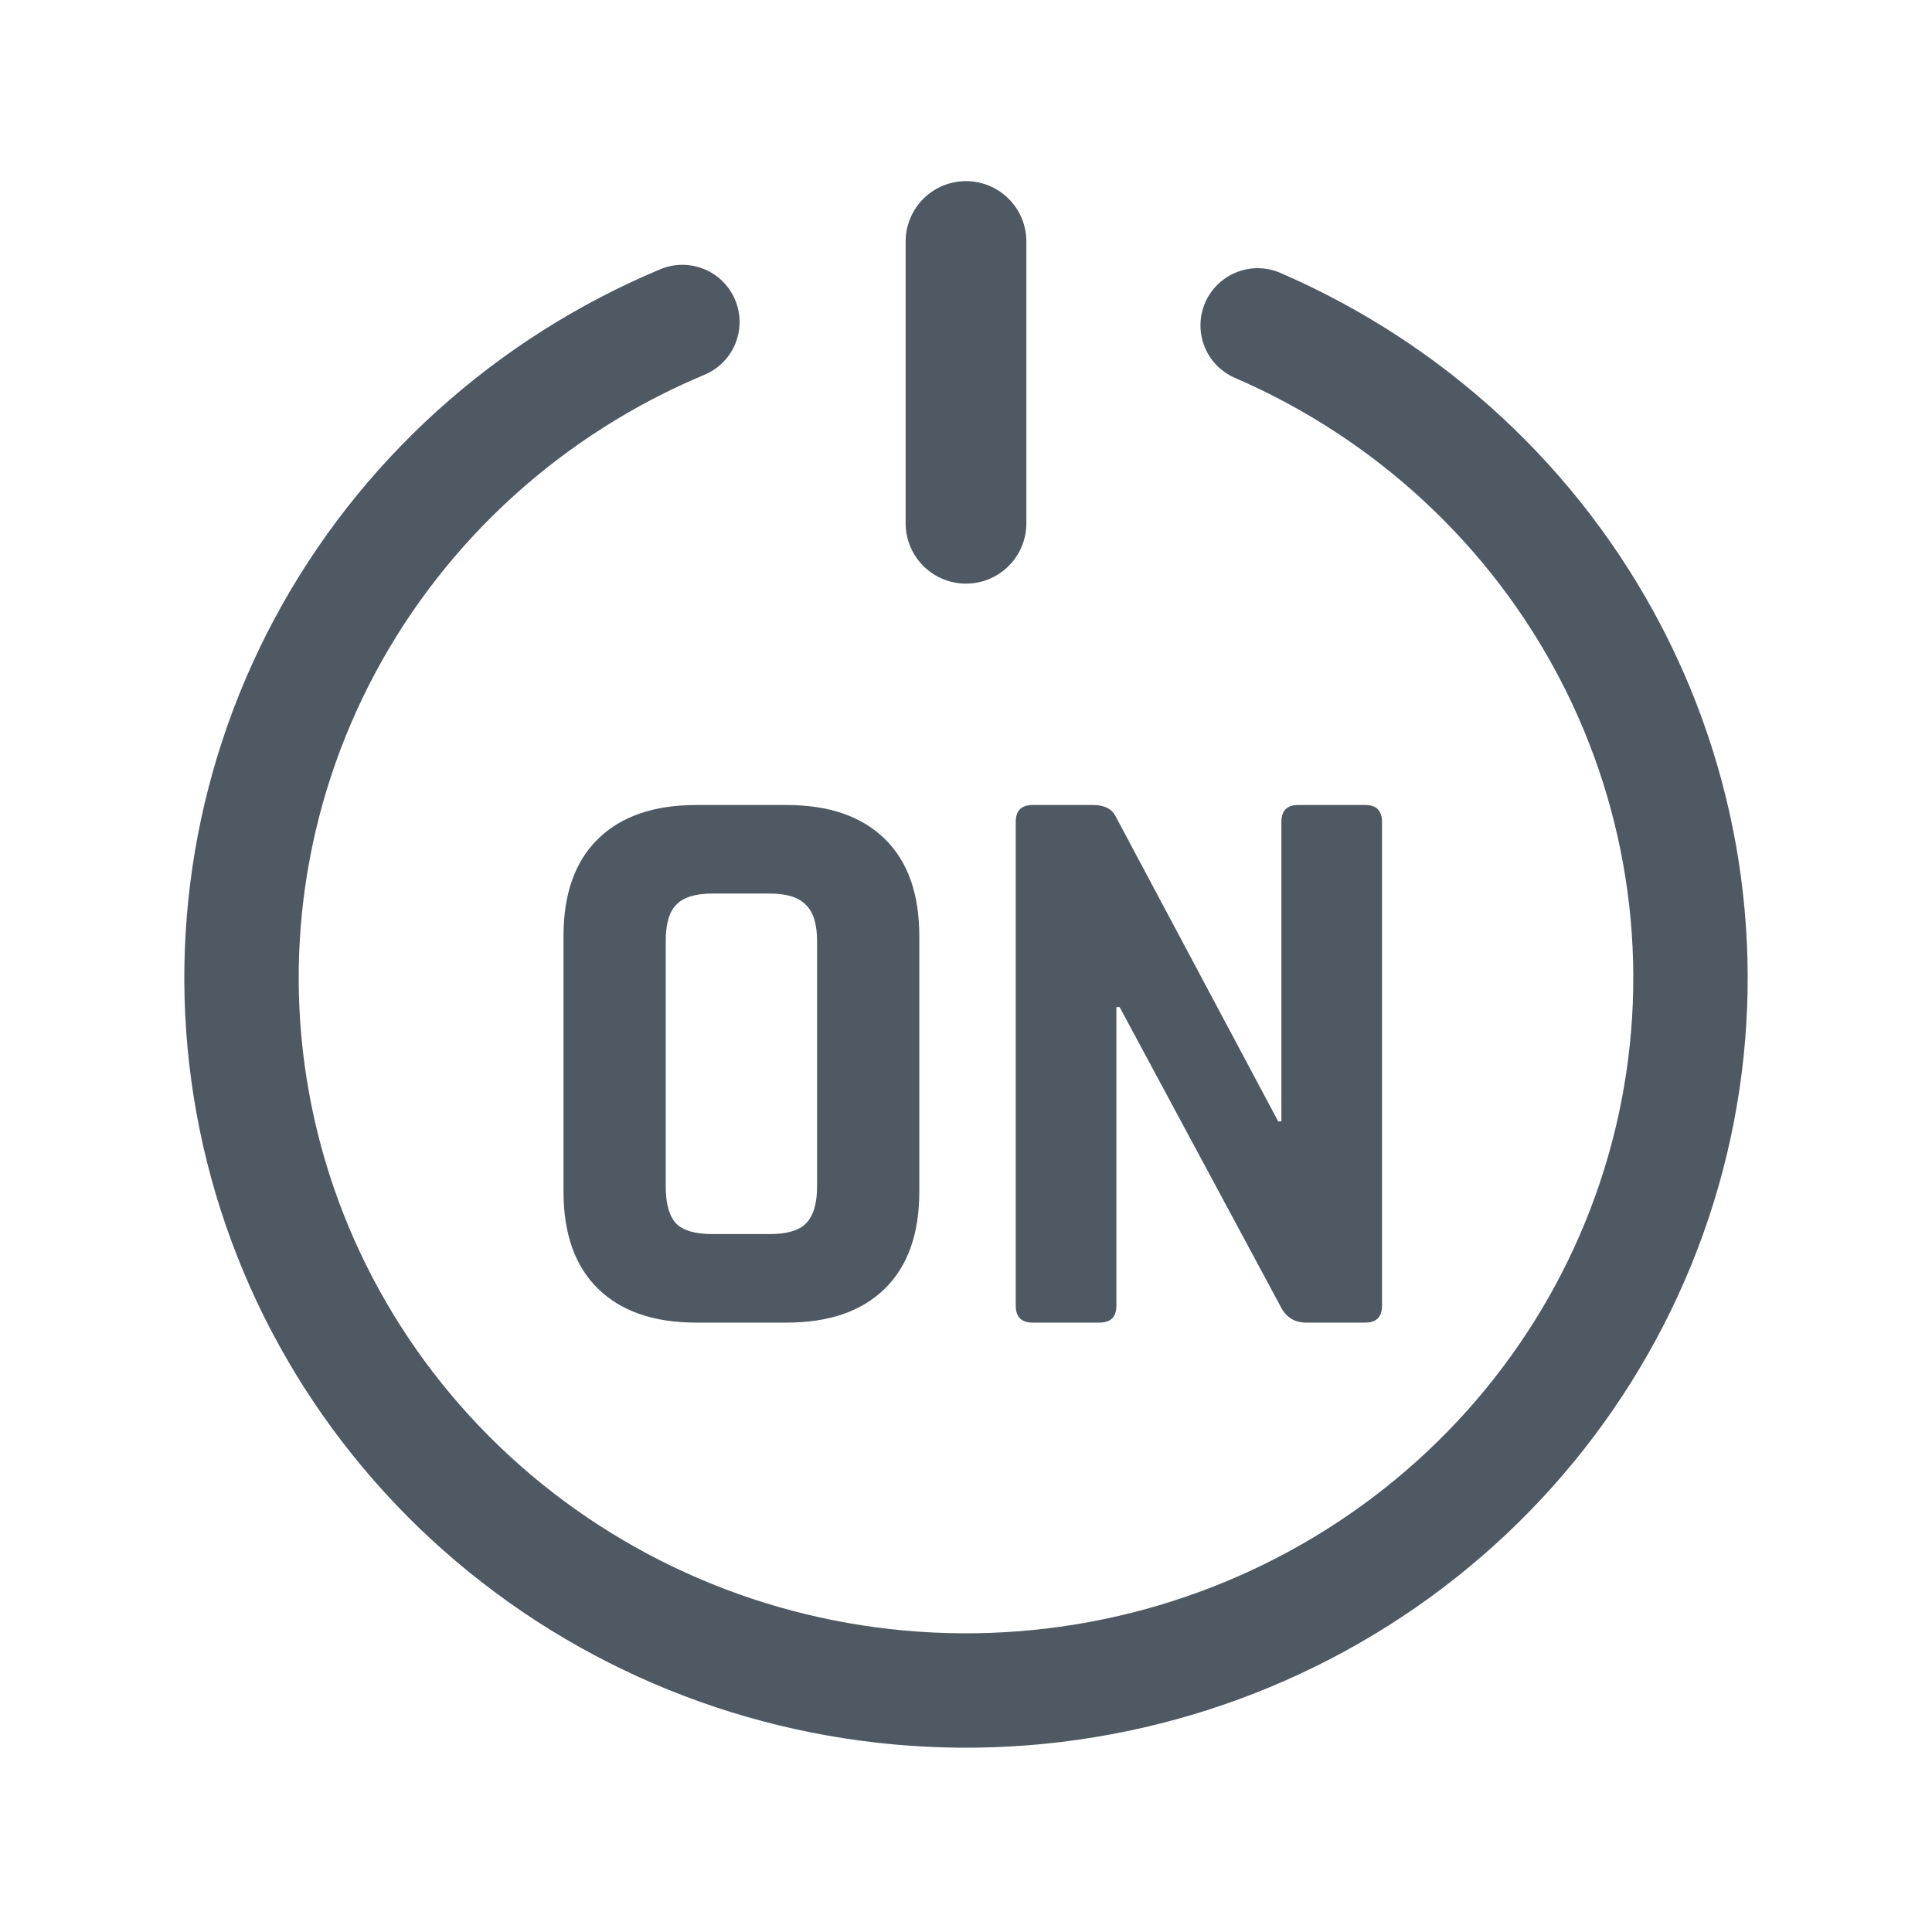 <svg width="24" height="24" viewBox="0 0 24 24" fill="none" xmlns="http://www.w3.org/2000/svg">
<path d="M15.623 4.042C17.518 4.862 19.067 6.299 20.011 8.112C20.954 9.925 21.234 12.002 20.802 13.994C20.37 15.985 19.253 17.77 17.64 19.046C16.027 20.322 14.016 21.012 11.946 21C9.875 20.988 7.873 20.274 6.275 18.978C4.678 17.683 3.583 15.886 3.176 13.889C2.769 11.892 3.073 9.819 4.039 8.017C5.005 6.216 6.572 4.797 8.477 4" stroke="#4E5964" stroke-width="1.421" stroke-linecap="round"/>
<path d="M12 6.5V3" stroke="#4E5964" stroke-width="1.5" stroke-linecap="round"/>
<path d="M8.85 15.33H9.56C9.773 15.33 9.923 15.287 10.01 15.2C10.103 15.107 10.15 14.953 10.15 14.74V11.69C10.15 11.477 10.103 11.327 10.01 11.24C9.923 11.147 9.773 11.1 9.56 11.1H8.85C8.637 11.1 8.487 11.147 8.4 11.24C8.313 11.327 8.27 11.477 8.27 11.69V14.74C8.27 14.953 8.313 15.107 8.4 15.2C8.487 15.287 8.637 15.33 8.85 15.33ZM9.77 16.43H8.65C8.123 16.43 7.717 16.29 7.43 16.01C7.143 15.73 7 15.327 7 14.8V11.63C7 11.103 7.143 10.7 7.43 10.42C7.717 10.14 8.123 10 8.65 10H9.77C10.297 10 10.703 10.14 10.99 10.42C11.277 10.7 11.42 11.103 11.42 11.63V14.8C11.42 15.327 11.277 15.73 10.99 16.01C10.703 16.29 10.297 16.43 9.77 16.43Z" fill="#4E5964"/>
<path d="M13.658 16.43H12.828C12.688 16.43 12.618 16.36 12.618 16.22V10.21C12.618 10.07 12.688 10 12.828 10H13.578C13.718 10 13.811 10.047 13.858 10.14L15.878 13.93H15.918V10.21C15.918 10.07 15.988 10 16.128 10H16.958C17.098 10 17.168 10.07 17.168 10.21V16.22C17.168 16.36 17.098 16.43 16.958 16.43H16.228C16.081 16.43 15.974 16.363 15.908 16.23L13.908 12.51H13.868V16.22C13.868 16.36 13.798 16.43 13.658 16.43Z" fill="#4E5964"/>
</svg>
